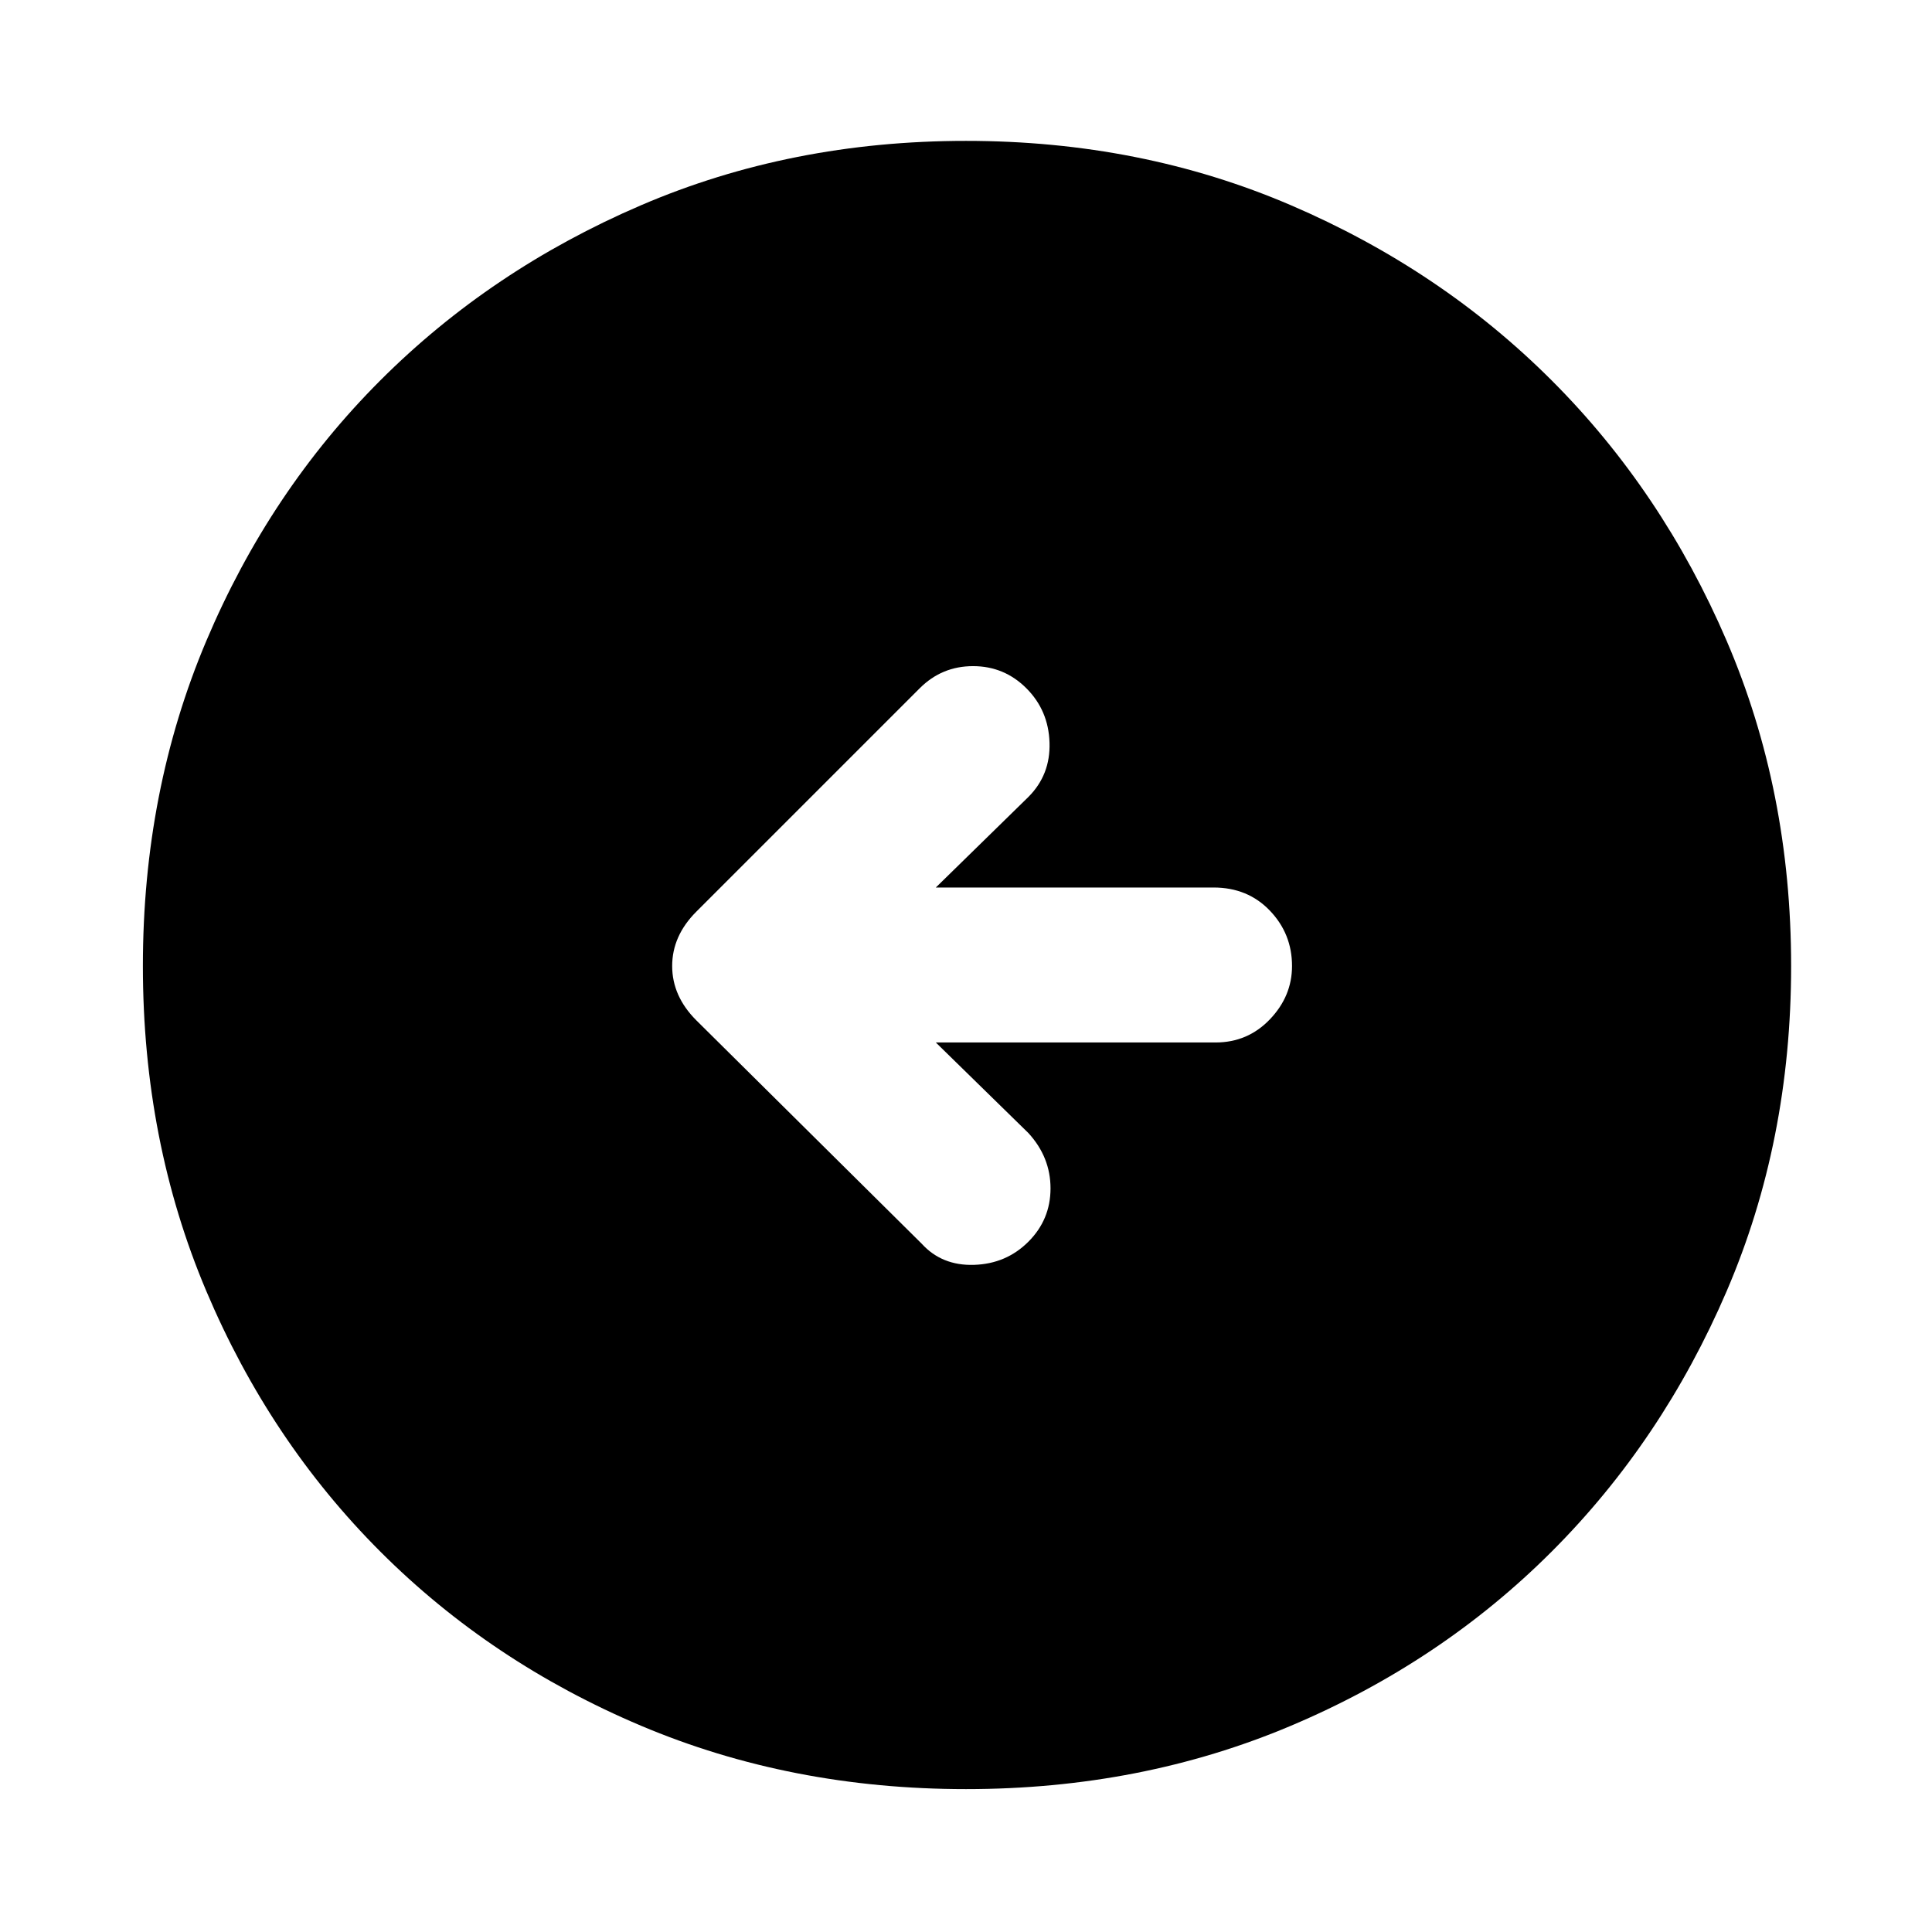 <svg xmlns="http://www.w3.org/2000/svg" height="48" width="48"><path d="M22.9 30.9q.5.55 1.3.525.8-.025 1.35-.575.55-.55.55-1.325 0-.775-.55-1.375l-2.3-2.25h6.95q.8 0 1.35-.575T32.1 24q0-.8-.55-1.375t-1.4-.575h-6.9l2.3-2.25q.55-.55.525-1.35-.025-.8-.575-1.35-.55-.55-1.325-.55-.775 0-1.325.55l-5.55 5.55q-.6.6-.6 1.35 0 .75.6 1.35ZM24 44.45q-4.35 0-8.075-1.575Q12.2 41.3 9.45 38.55 6.7 35.8 5.125 32.075 3.55 28.35 3.55 24t1.575-8.075Q6.7 12.2 9.45 9.45 12.2 6.7 15.925 5.1 19.65 3.5 24 3.5t8.075 1.6Q35.8 6.7 38.55 9.45q2.75 2.75 4.35 6.475Q44.5 19.65 44.5 24t-1.6 8.075q-1.6 3.725-4.35 6.475-2.75 2.75-6.475 4.325Q28.35 44.45 24 44.45Z"/></svg>
